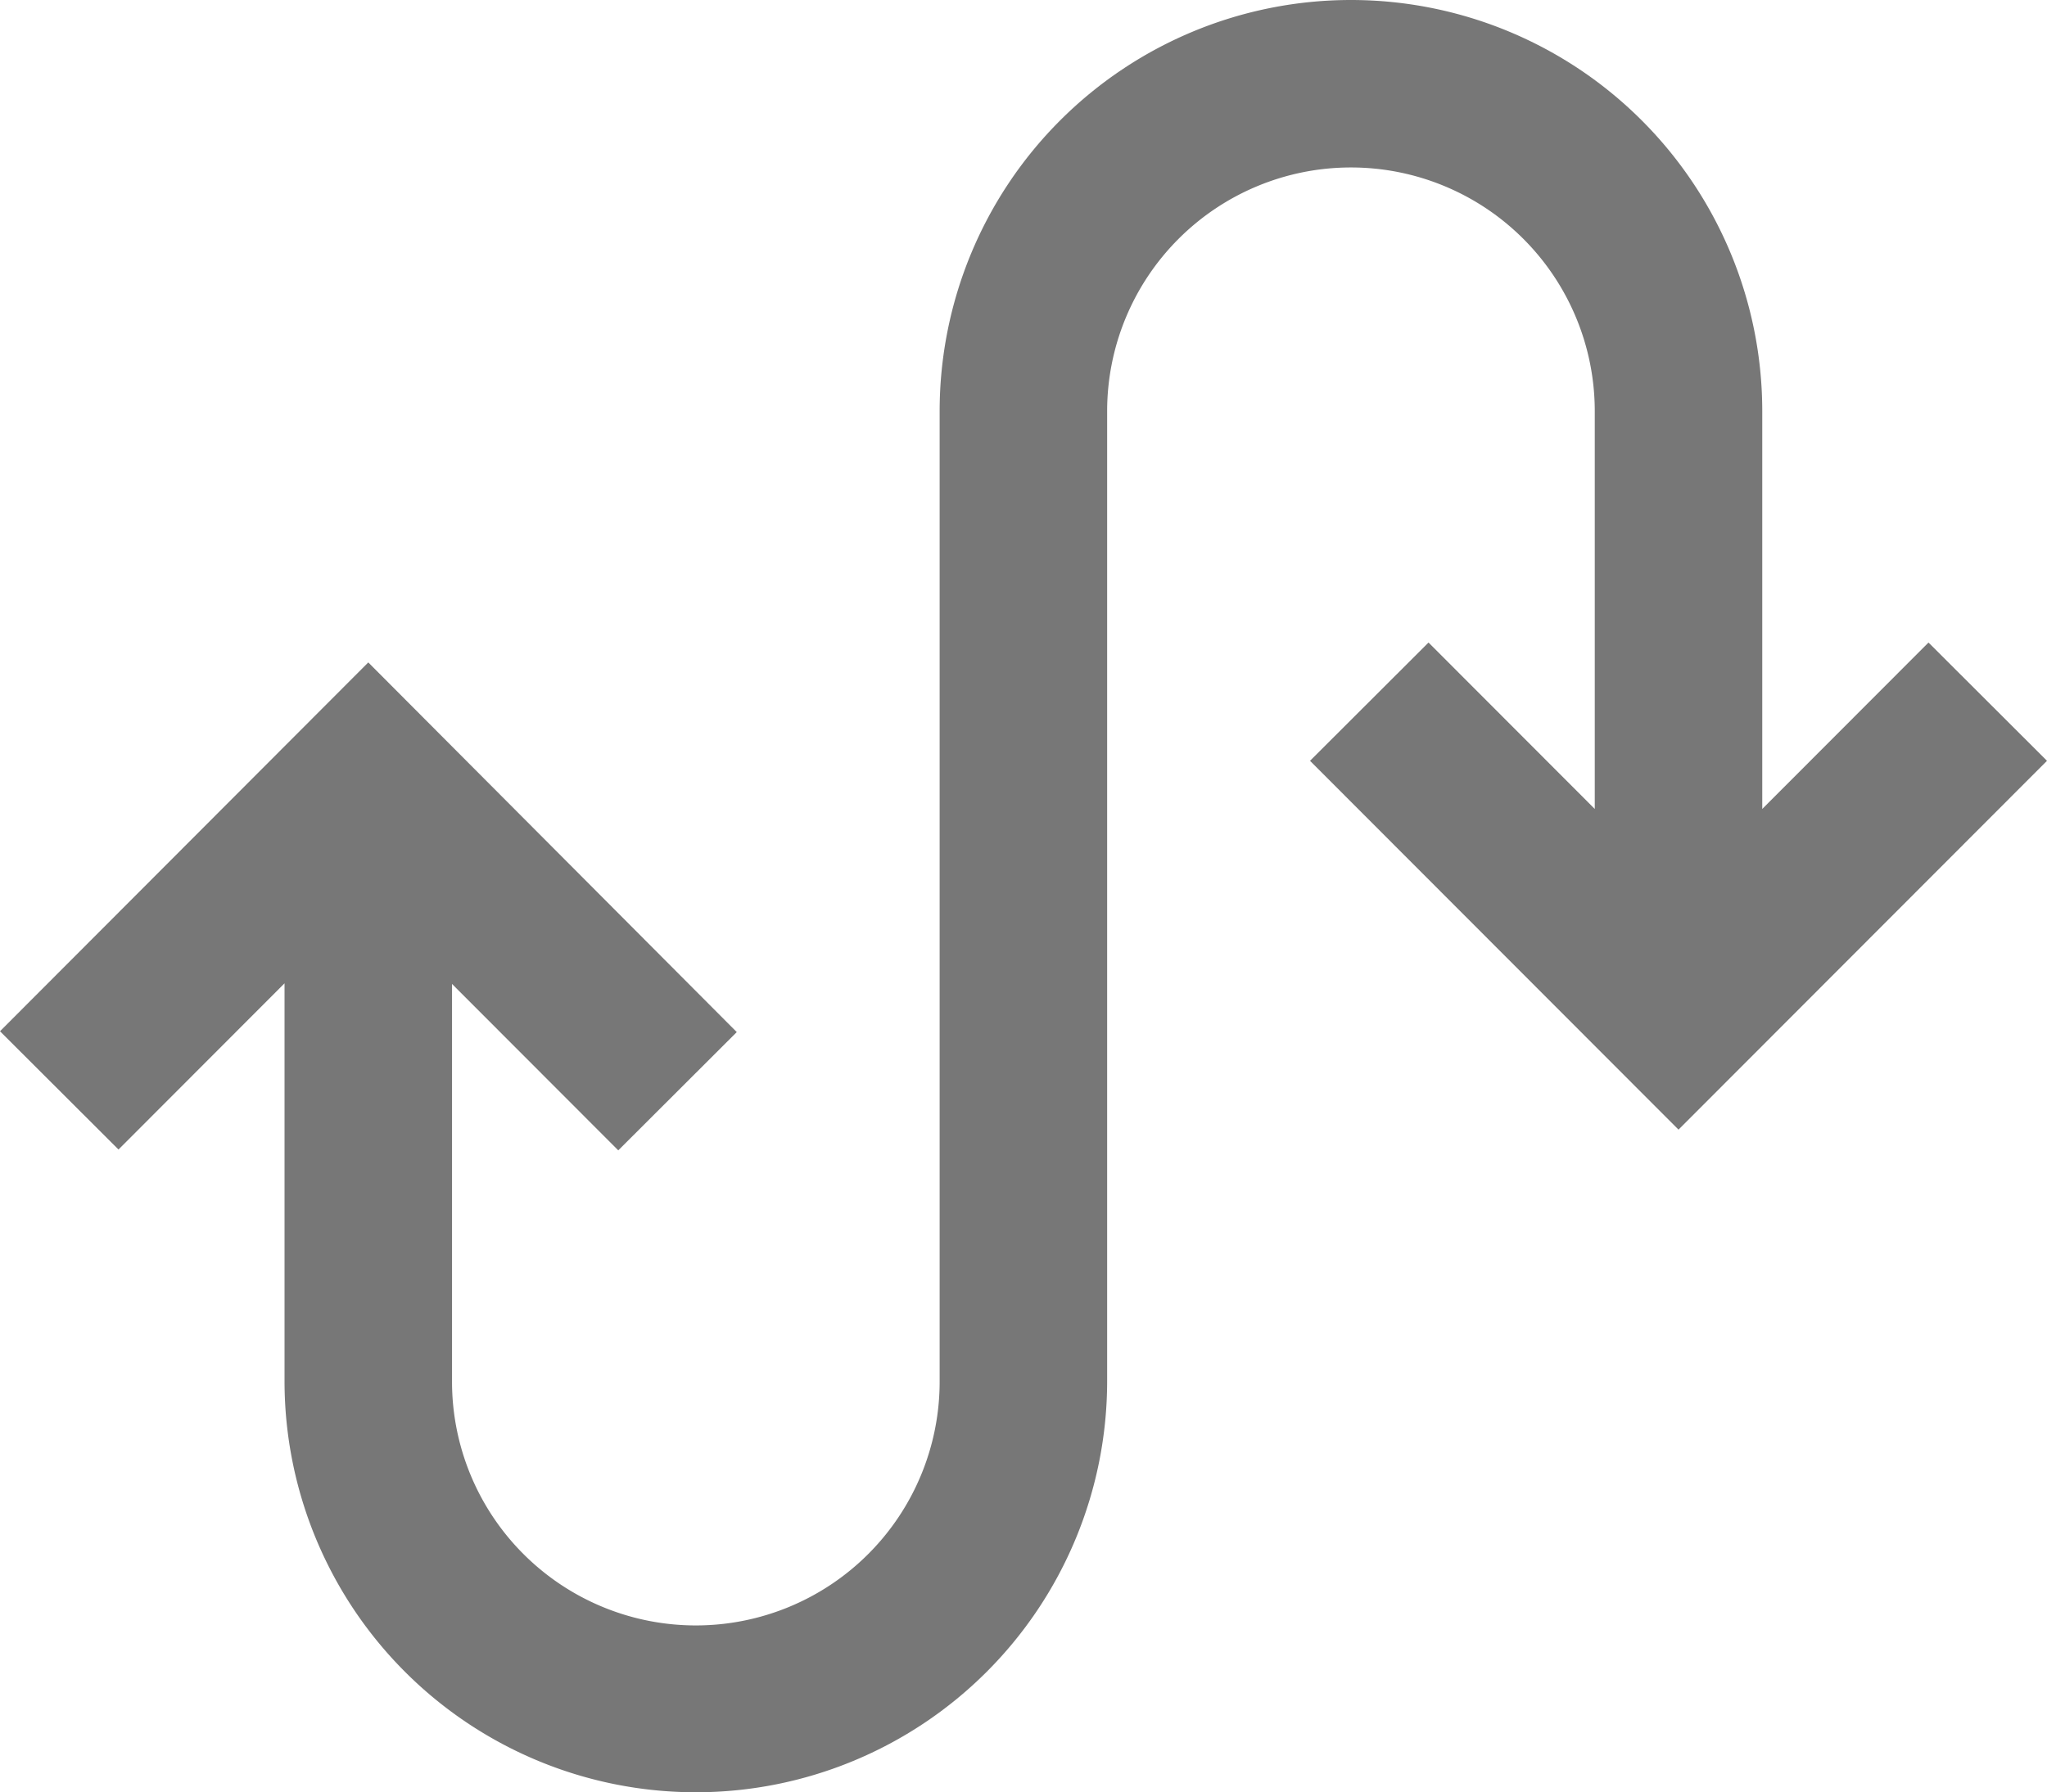 <svg
   xmlns="http://www.w3.org/2000/svg"
   viewBox="0 0 97.77 85.62"
   fill="#777777"
>
  <path
     class="cls-1"
     d="m 13.59,46.975 v 19 a 19.645,19.645 0 0 0 39.29,0 v -46.33 a 11.645,11.645 0 1 1 23.29,0 v 19 l -7.94,-7.95 -5.66,5.65 17.6,17.62 17.6,-17.62 -5.66,-5.65 -7.94,7.95 v -19 a 19.645,19.645 0 1 0 -39.29,0 v 46.36 a 11.645,11.645 0 0 1 -23.29,0 v -19 l 7.94,7.95 5.66,-5.65 -17.6,-17.66 -17.59,17.62 5.66,5.65 z" />
</svg>